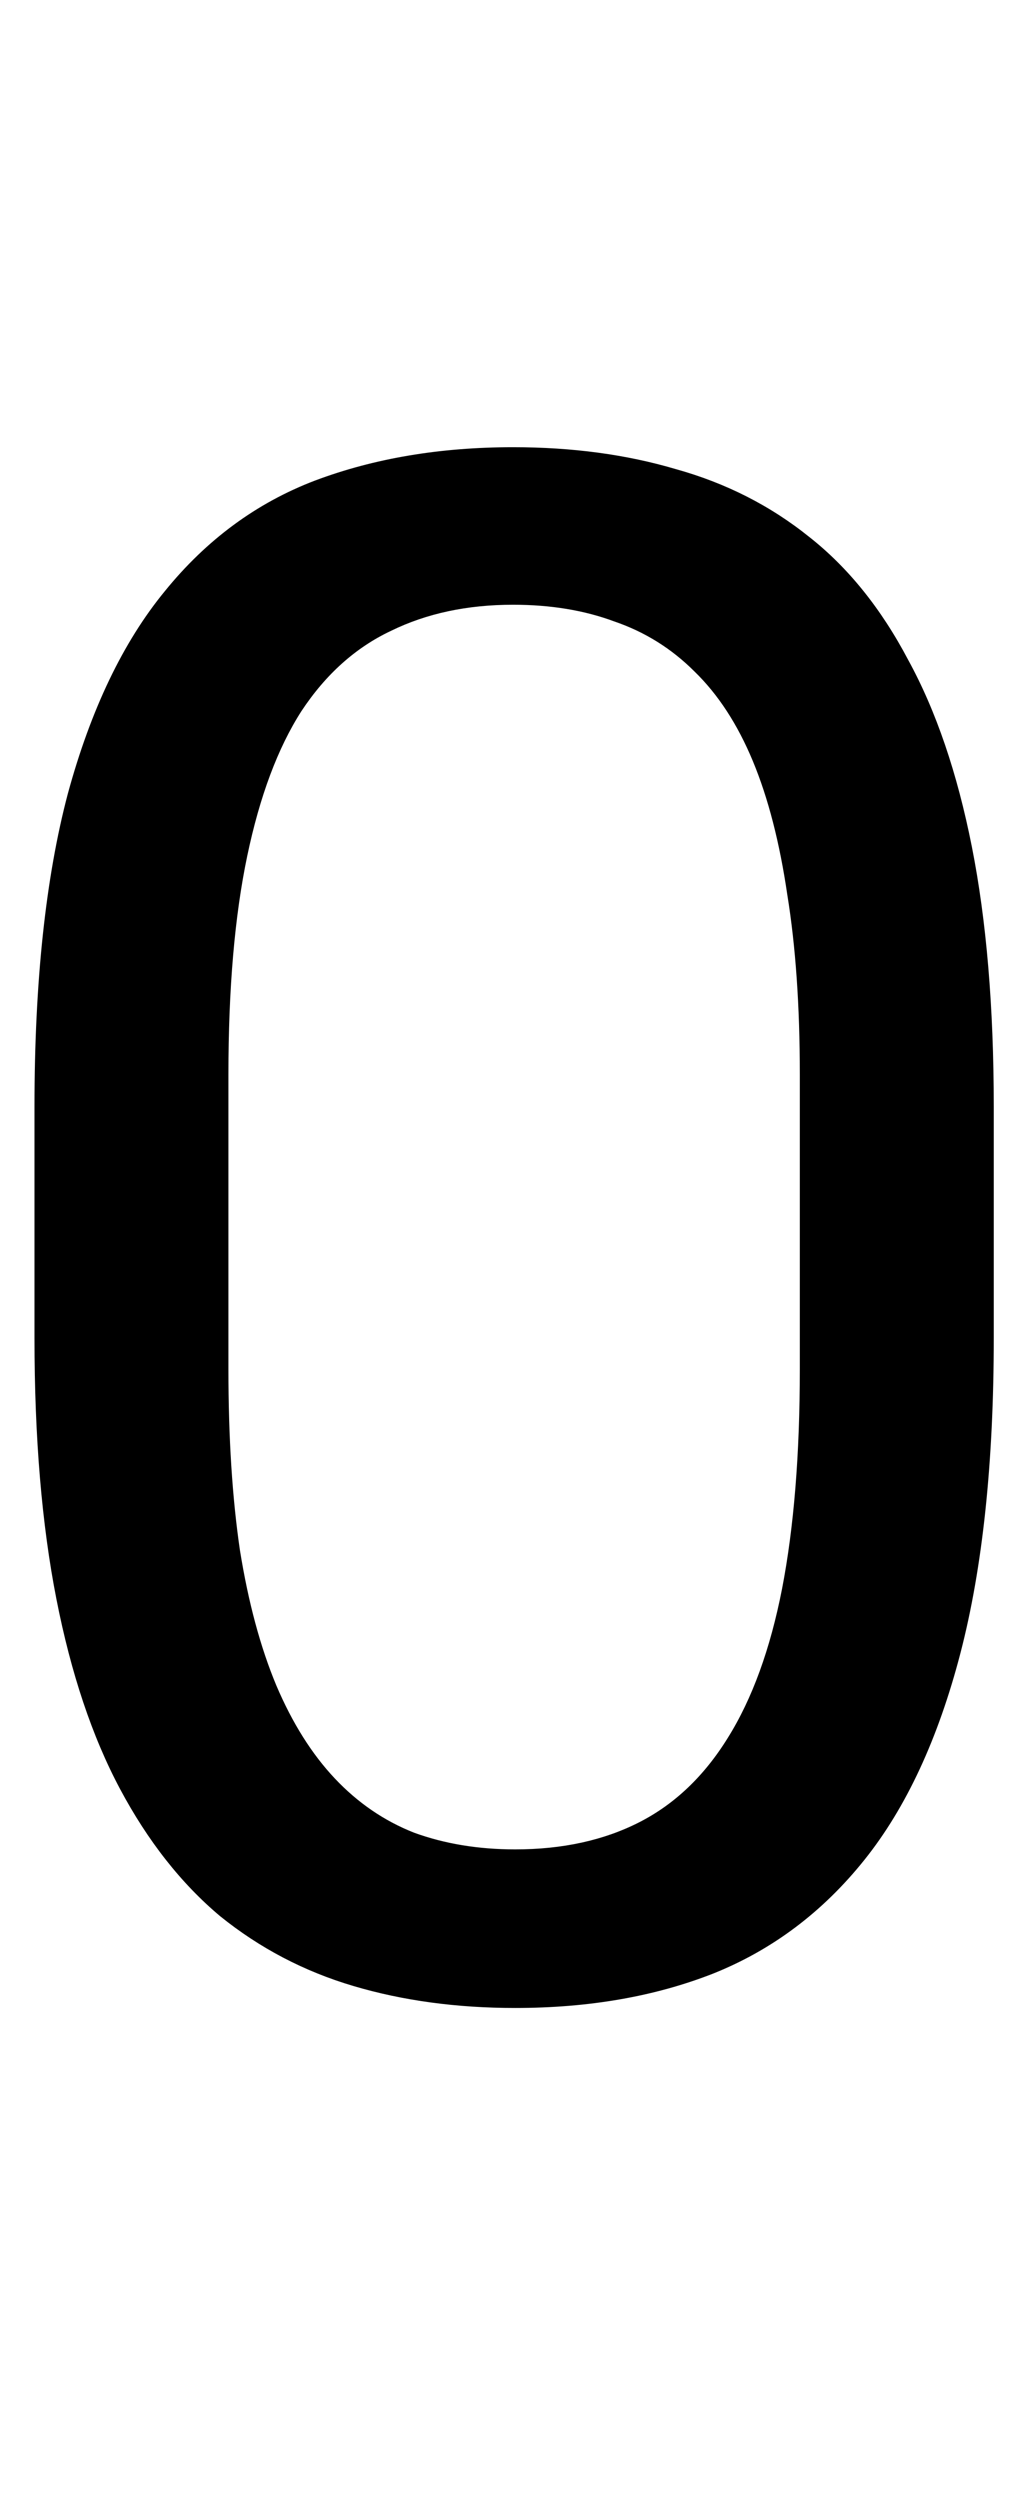 <svg width="48" height="117" viewBox="0 0 48 117" fill="none" xmlns="http://www.w3.org/2000/svg">
<path d="M46.537 51.789V62.629C46.537 68.456 46.016 73.371 44.975 77.375C43.933 81.379 42.435 84.602 40.482 87.043C38.529 89.484 36.169 91.258 33.402 92.365C30.668 93.439 27.576 93.977 24.125 93.977C21.391 93.977 18.868 93.635 16.557 92.951C14.245 92.268 12.162 91.177 10.307 89.68C8.484 88.15 6.921 86.164 5.619 83.723C4.317 81.281 3.324 78.319 2.641 74.836C1.957 71.353 1.615 67.284 1.615 62.629V51.789C1.615 45.962 2.136 41.079 3.178 37.141C4.252 33.202 5.766 30.044 7.719 27.668C9.672 25.259 12.016 23.534 14.75 22.492C17.517 21.451 20.609 20.93 24.027 20.93C26.794 20.93 29.333 21.271 31.645 21.955C33.988 22.606 36.072 23.664 37.895 25.129C39.717 26.561 41.264 28.482 42.533 30.891C43.835 33.267 44.828 36.18 45.512 39.631C46.195 43.081 46.537 47.134 46.537 51.789ZM37.455 64.094V50.275C37.455 47.085 37.26 44.286 36.869 41.877C36.511 39.435 35.974 37.352 35.258 35.627C34.542 33.902 33.63 32.502 32.523 31.428C31.449 30.354 30.196 29.572 28.764 29.084C27.364 28.563 25.785 28.303 24.027 28.303C21.879 28.303 19.975 28.71 18.314 29.523C16.654 30.305 15.255 31.558 14.115 33.283C13.008 35.008 12.162 37.271 11.576 40.07C10.99 42.87 10.697 46.272 10.697 50.275V64.094C10.697 67.284 10.876 70.1 11.234 72.541C11.625 74.982 12.195 77.098 12.943 78.889C13.692 80.647 14.604 82.095 15.678 83.234C16.752 84.374 17.989 85.22 19.389 85.773C20.821 86.294 22.4 86.555 24.125 86.555C26.338 86.555 28.275 86.132 29.936 85.285C31.596 84.439 32.979 83.12 34.086 81.33C35.225 79.507 36.072 77.18 36.625 74.348C37.178 71.483 37.455 68.065 37.455 64.094Z" fill="black"/>
</svg>
